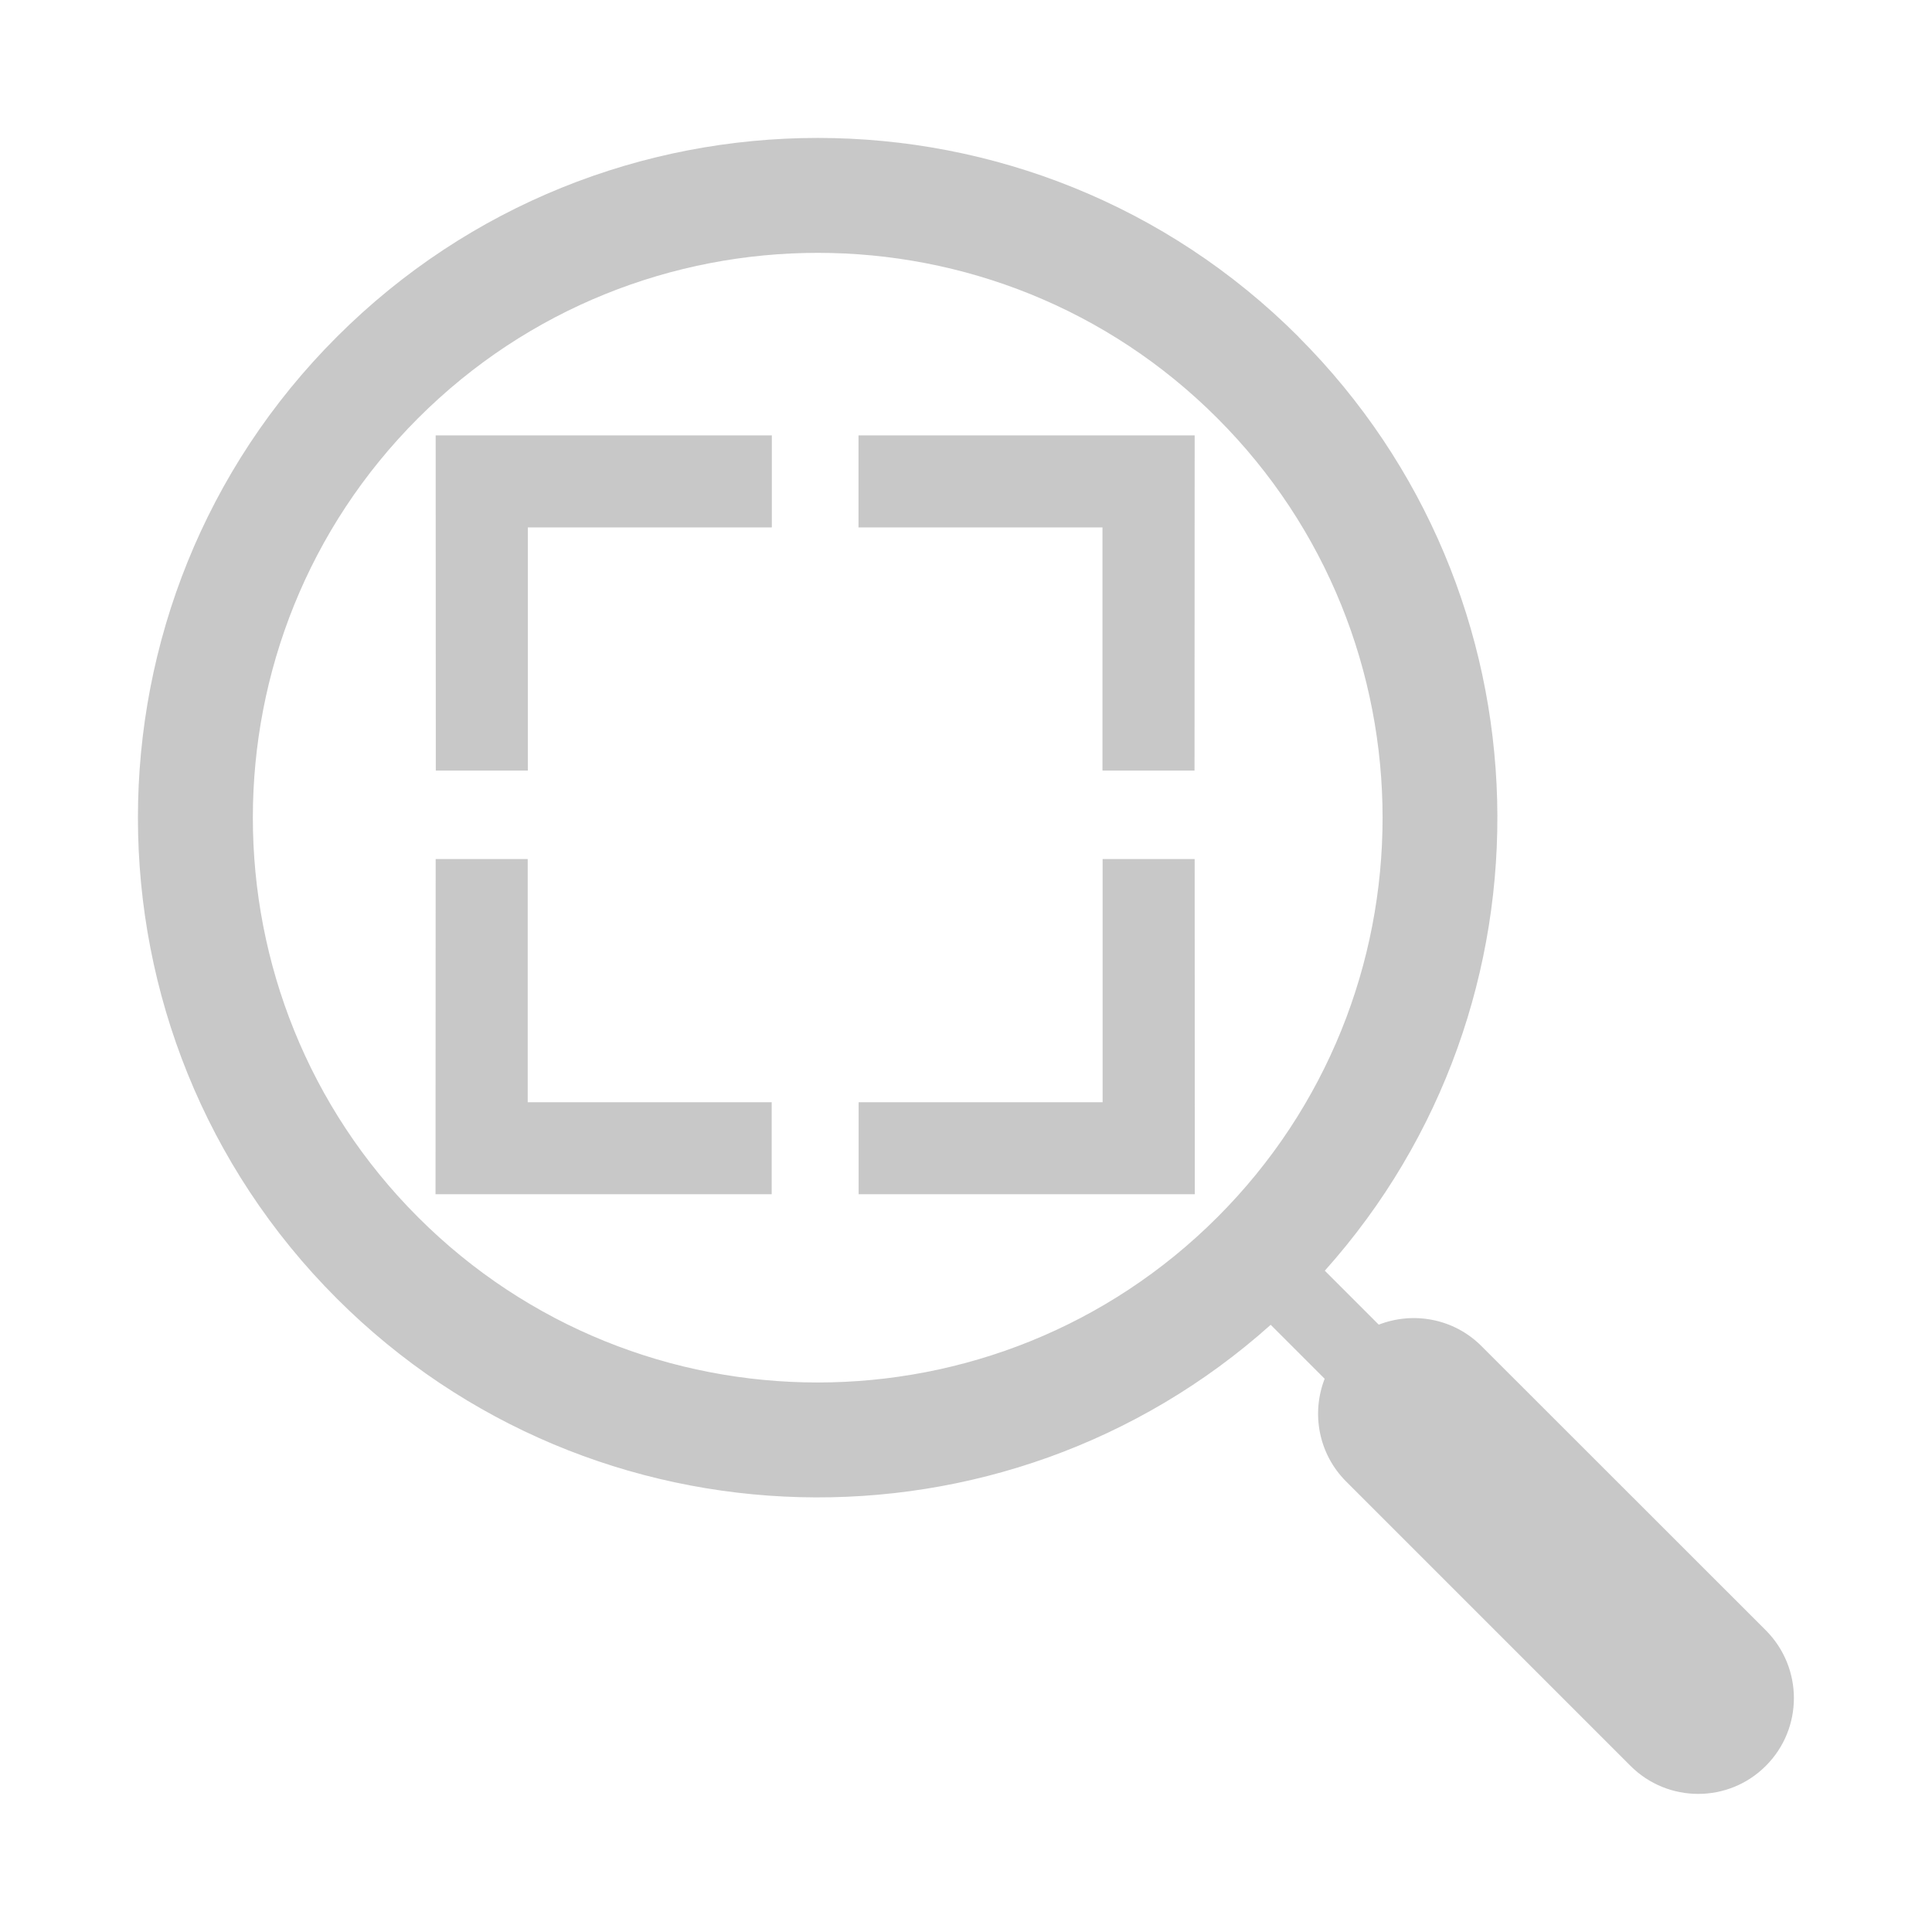 <?xml version="1.0" encoding="UTF-8" standalone="no"?>
<svg
   xmlns:dc="http://purl.org/dc/elements/1.1/"
   xmlns:cc="http://creativecommons.org/ns#"
   xmlns:rdf="http://www.w3.org/1999/02/22-rdf-syntax-ns#"
   xmlns:svg="http://www.w3.org/2000/svg"
   xmlns="http://www.w3.org/2000/svg"
   xmlns:sodipodi="http://sodipodi.sourceforge.net/DTD/sodipodi-0.dtd"
   xmlns:inkscape="http://www.inkscape.org/namespaces/inkscape"
   id="libre-zoom-fit"
   viewBox="0 0 14 14"
   version="1.1"
   inkscape:version="0.91 r13725"
   sodipodi:docname="libre-zoom-fit.svg">
  <defs
     id="defs6193" />
  <sodipodi:namedview
     pagecolor="#ffffff"
     bordercolor="#666666"
     borderopacity="1"
     objecttolerance="10"
     gridtolerance="10"
     guidetolerance="10"
     inkscape:pageopacity="0"
     inkscape:pageshadow="2"
     inkscape:window-width="1280"
     inkscape:window-height="751"
     id="namedview6191"
     showgrid="false"
     inkscape:zoom="16.857143"
     inkscape:cx="-1.6016949"
     inkscape:cy="7"
     inkscape:window-x="0"
     inkscape:window-y="0"
     inkscape:window-maximized="1"
     inkscape:current-layer="libre-zoom-fit" />
  <path
     d="m 3.157,6.225 0.667,0 0,1.762 1.768,0 0,0.667 -2.436,0 z m 5.5,-3.07 -2.436,0 0,0.667 1.768,0 0,1.762 0.667,0 z m 0,3.07 -0.667,0 0,1.762 -1.768,0 0,0.667 2.436,0 z m -5.5,-3.07 2.436,0 0,0.667 -1.768,0 0,1.762 -0.667,0 z M 9.41,2.441 c -1.921,-1.922 -5.047,-1.922 -6.969,0 -1.922,1.921 -1.922,5.048 0,6.969 1.856,1.855 4.835,1.919 6.767,0.19 l 0.391,0.391 c -0.097,0.249 -0.046,0.542 0.155,0.744 l 2.061,2.061 c 0.271,0.271 0.711,0.271 0.981,0 0.271,-0.271 0.271,-0.71 0,-0.982 L 10.735,9.754 c -0.201,-0.201 -0.495,-0.252 -0.744,-0.155 l -0.391,-0.391 c 1.729,-1.932 1.665,-4.911 -0.191,-6.767 z m -6.38,6.38 c -1.597,-1.596 -1.597,-4.195 0,-5.791 1.597,-1.597 4.195,-1.597 5.791,0 1.597,1.597 1.597,4.195 0,5.791 -1.597,1.596 -4.195,1.596 -5.791,0 z"
     id="path6189"
     style="fill:#c8c8c8;fill-opacity:1" />
</svg>

